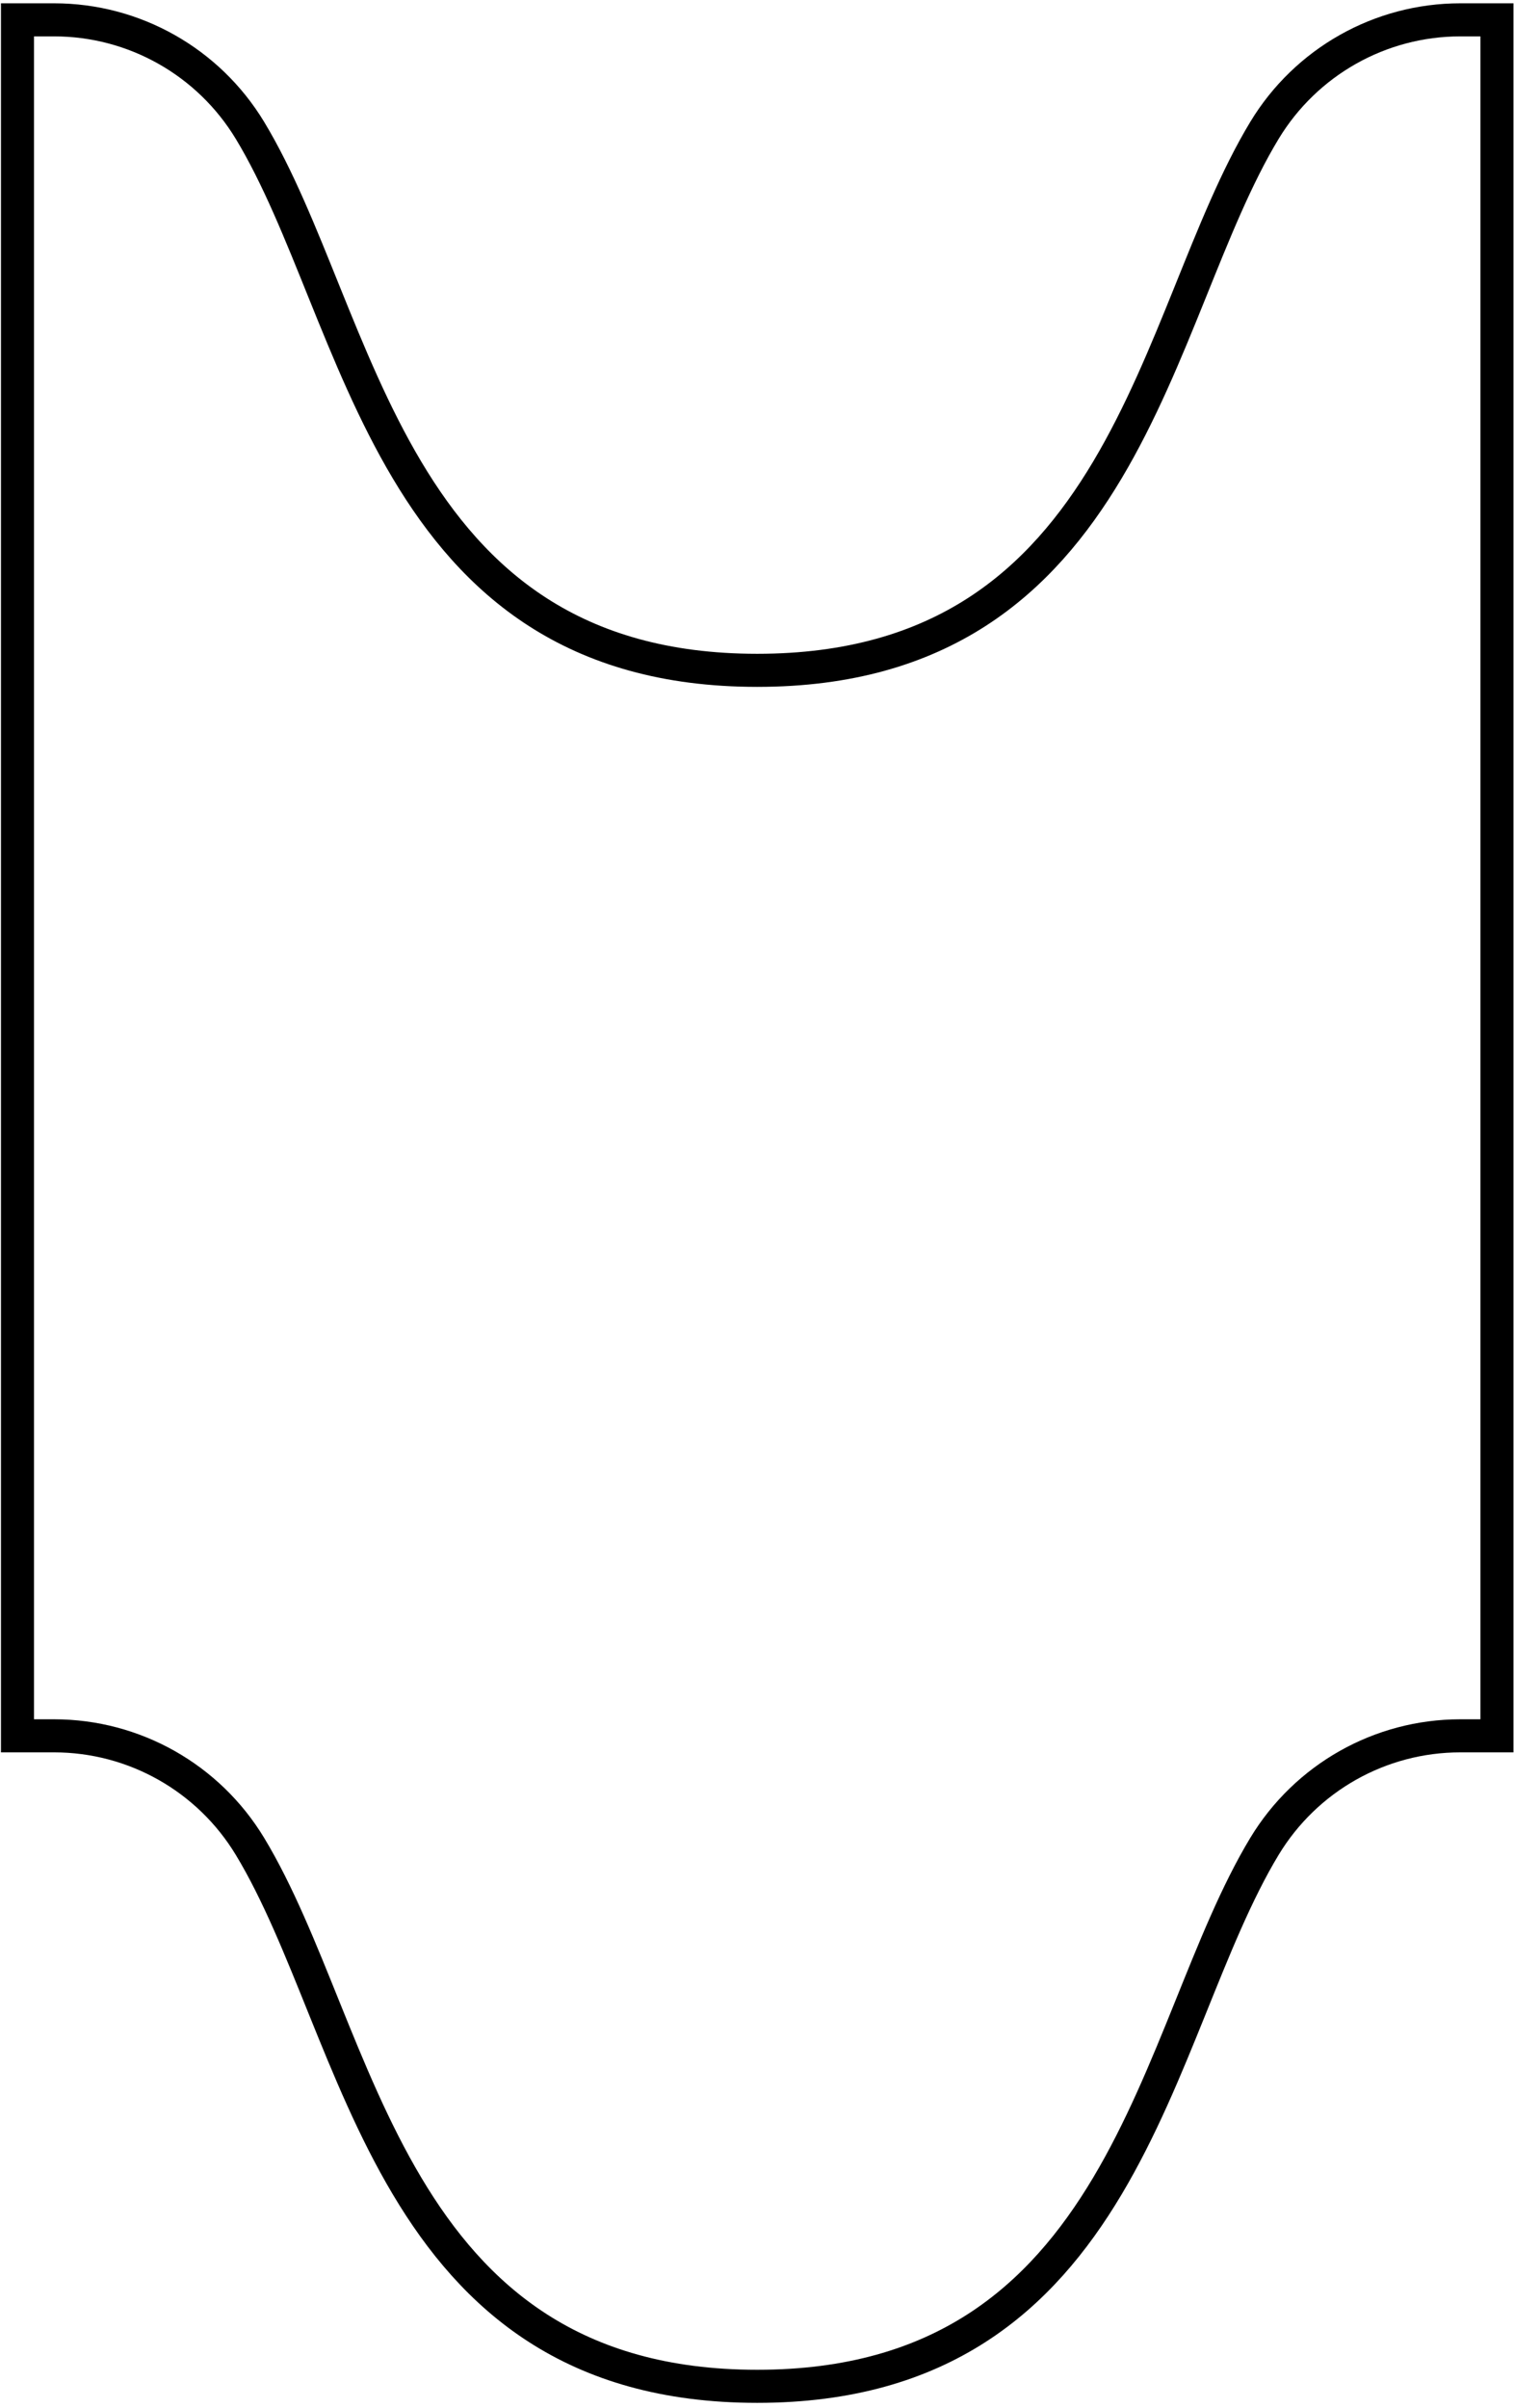 <svg width="229" height="364" viewBox="0 0 229 364" fill="none" xmlns="http://www.w3.org/2000/svg">
<path d="M220.877 3C208.761 3 197.535 9.339 191.258 19.707C174.27 47.78 170.46 101.335 114.532 101.335C58.604 101.335 54.779 47.78 37.806 19.707C31.53 9.339 20.304 3 8.187 3H2.645V173.173V262.406H8.187C20.304 262.406 31.53 268.745 37.806 279.112C54.794 307.186 58.604 360.741 114.532 360.741C170.46 360.741 174.286 307.186 191.258 279.112C197.535 268.745 208.745 262.406 220.877 262.406H226.42V173.173V3H220.877Z" stroke="black" stroke-width="5" stroke-miterlimit="10"/>
</svg>

